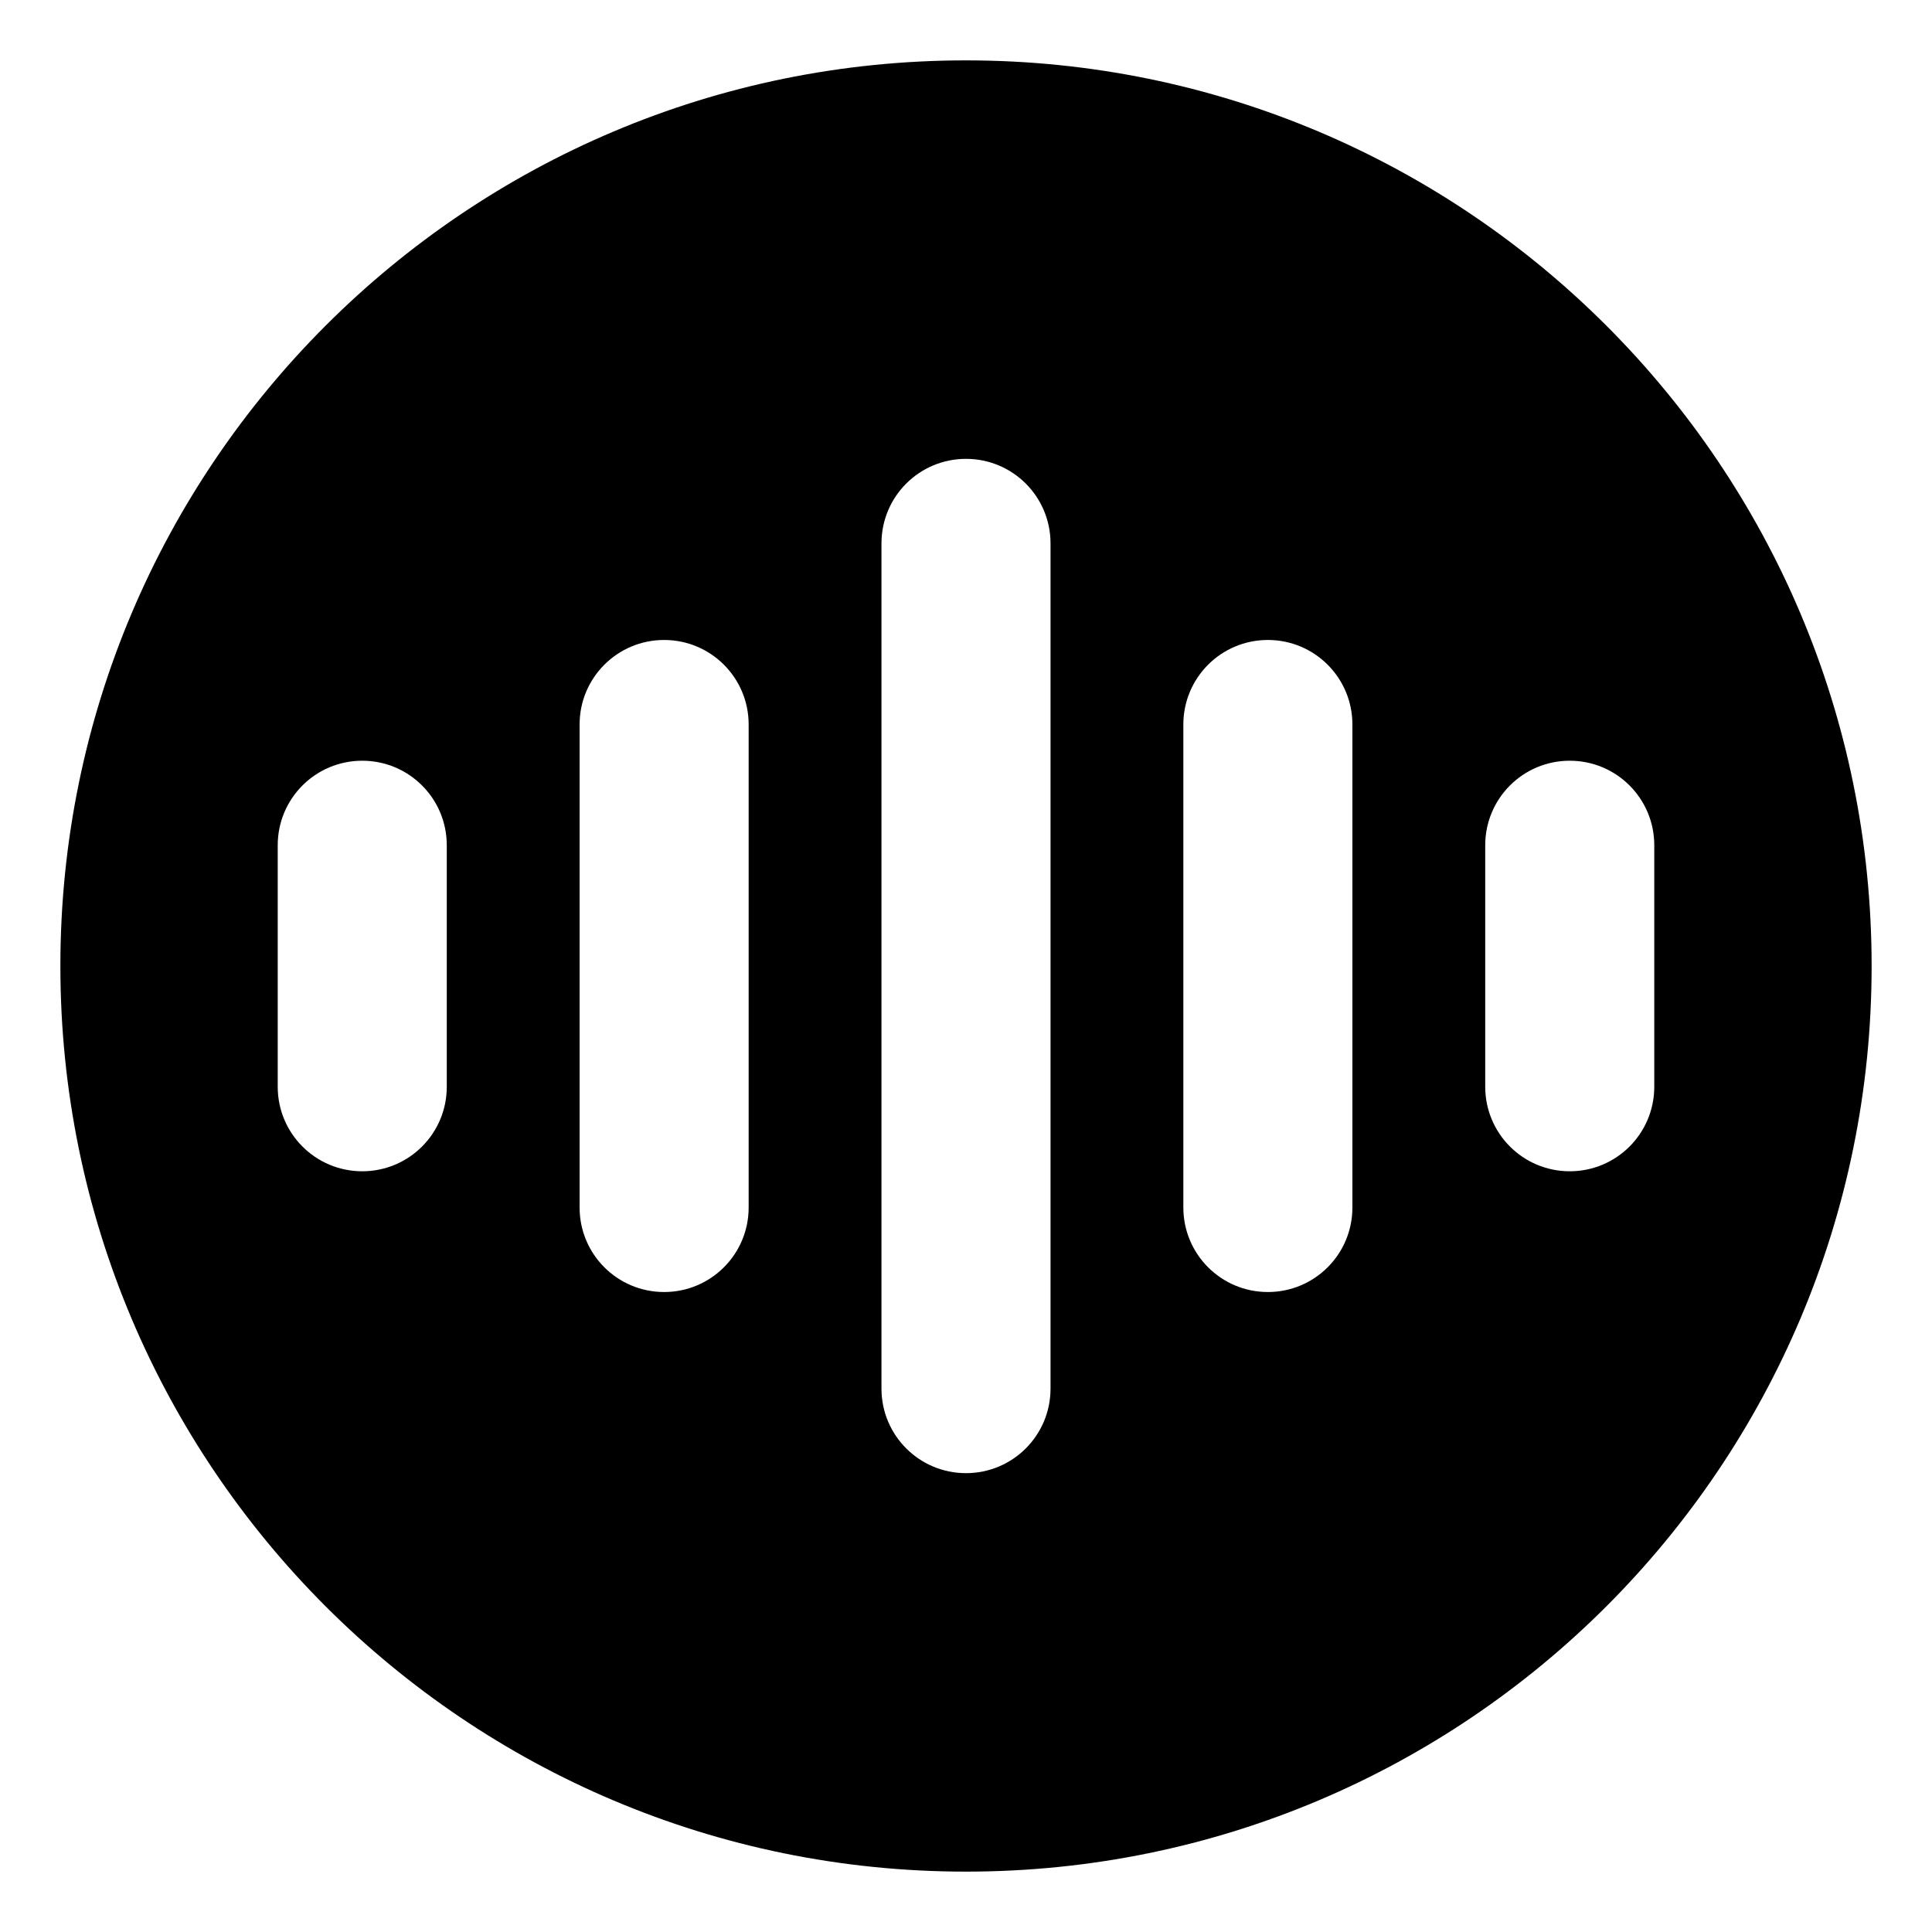 <?xml version="1.0" encoding="UTF-8"?>
<svg width="16px" height="16px" viewBox="0 0 16 16" version="1.1" xmlns="http://www.w3.org/2000/svg" xmlns:xlink="http://www.w3.org/1999/xlink">
    <title>status-assist-dark</title>
    <g id="status-assist-dark" stroke="none" stroke-width="1" fill="none" fill-rule="evenodd">
        <path d="M8,0.5 C12.142,0.5 15.5,3.858 15.5,8 C15.5,12.142 12.142,15.5 8,15.5 C3.858,15.5 0.5,12.142 0.5,8 C0.5,3.858 3.858,0.5 8,0.5 Z M8,3.8 C7.613,3.8 7.3,4.113 7.3,4.5 L7.3,11.5 C7.3,11.887 7.613,12.2 8,12.2 C8.387,12.2 8.7,11.887 8.7,11.5 L8.7,4.5 C8.7,4.113 8.387,3.8 8,3.8 Z M5.5,5.3 C5.113,5.3 4.8,5.613 4.8,6 L4.8,10 C4.8,10.387 5.113,10.7 5.5,10.7 C5.887,10.7 6.2,10.387 6.2,10 L6.2,6 C6.2,5.613 5.887,5.3 5.5,5.3 Z M10.5,5.3 C10.113,5.3 9.8,5.613 9.8,6 L9.8,10 C9.8,10.387 10.113,10.7 10.5,10.7 C10.887,10.7 11.2,10.387 11.2,10 L11.2,6 C11.2,5.613 10.887,5.3 10.5,5.3 Z M13,6.3 C12.613,6.3 12.3,6.613 12.3,7 L12.3,9 C12.3,9.387 12.613,9.7 13,9.7 C13.387,9.7 13.7,9.387 13.7,9 L13.7,7 C13.7,6.613 13.387,6.3 13,6.3 Z M3,6.3 C2.613,6.3 2.3,6.613 2.3,7 L2.3,9 C2.3,9.387 2.613,9.7 3,9.7 C3.387,9.7 3.7,9.387 3.7,9 L3.7,7 C3.7,6.613 3.387,6.3 3,6.3 Z" id="形状结合" fill="#000000"></path>
    </g>
</svg>
